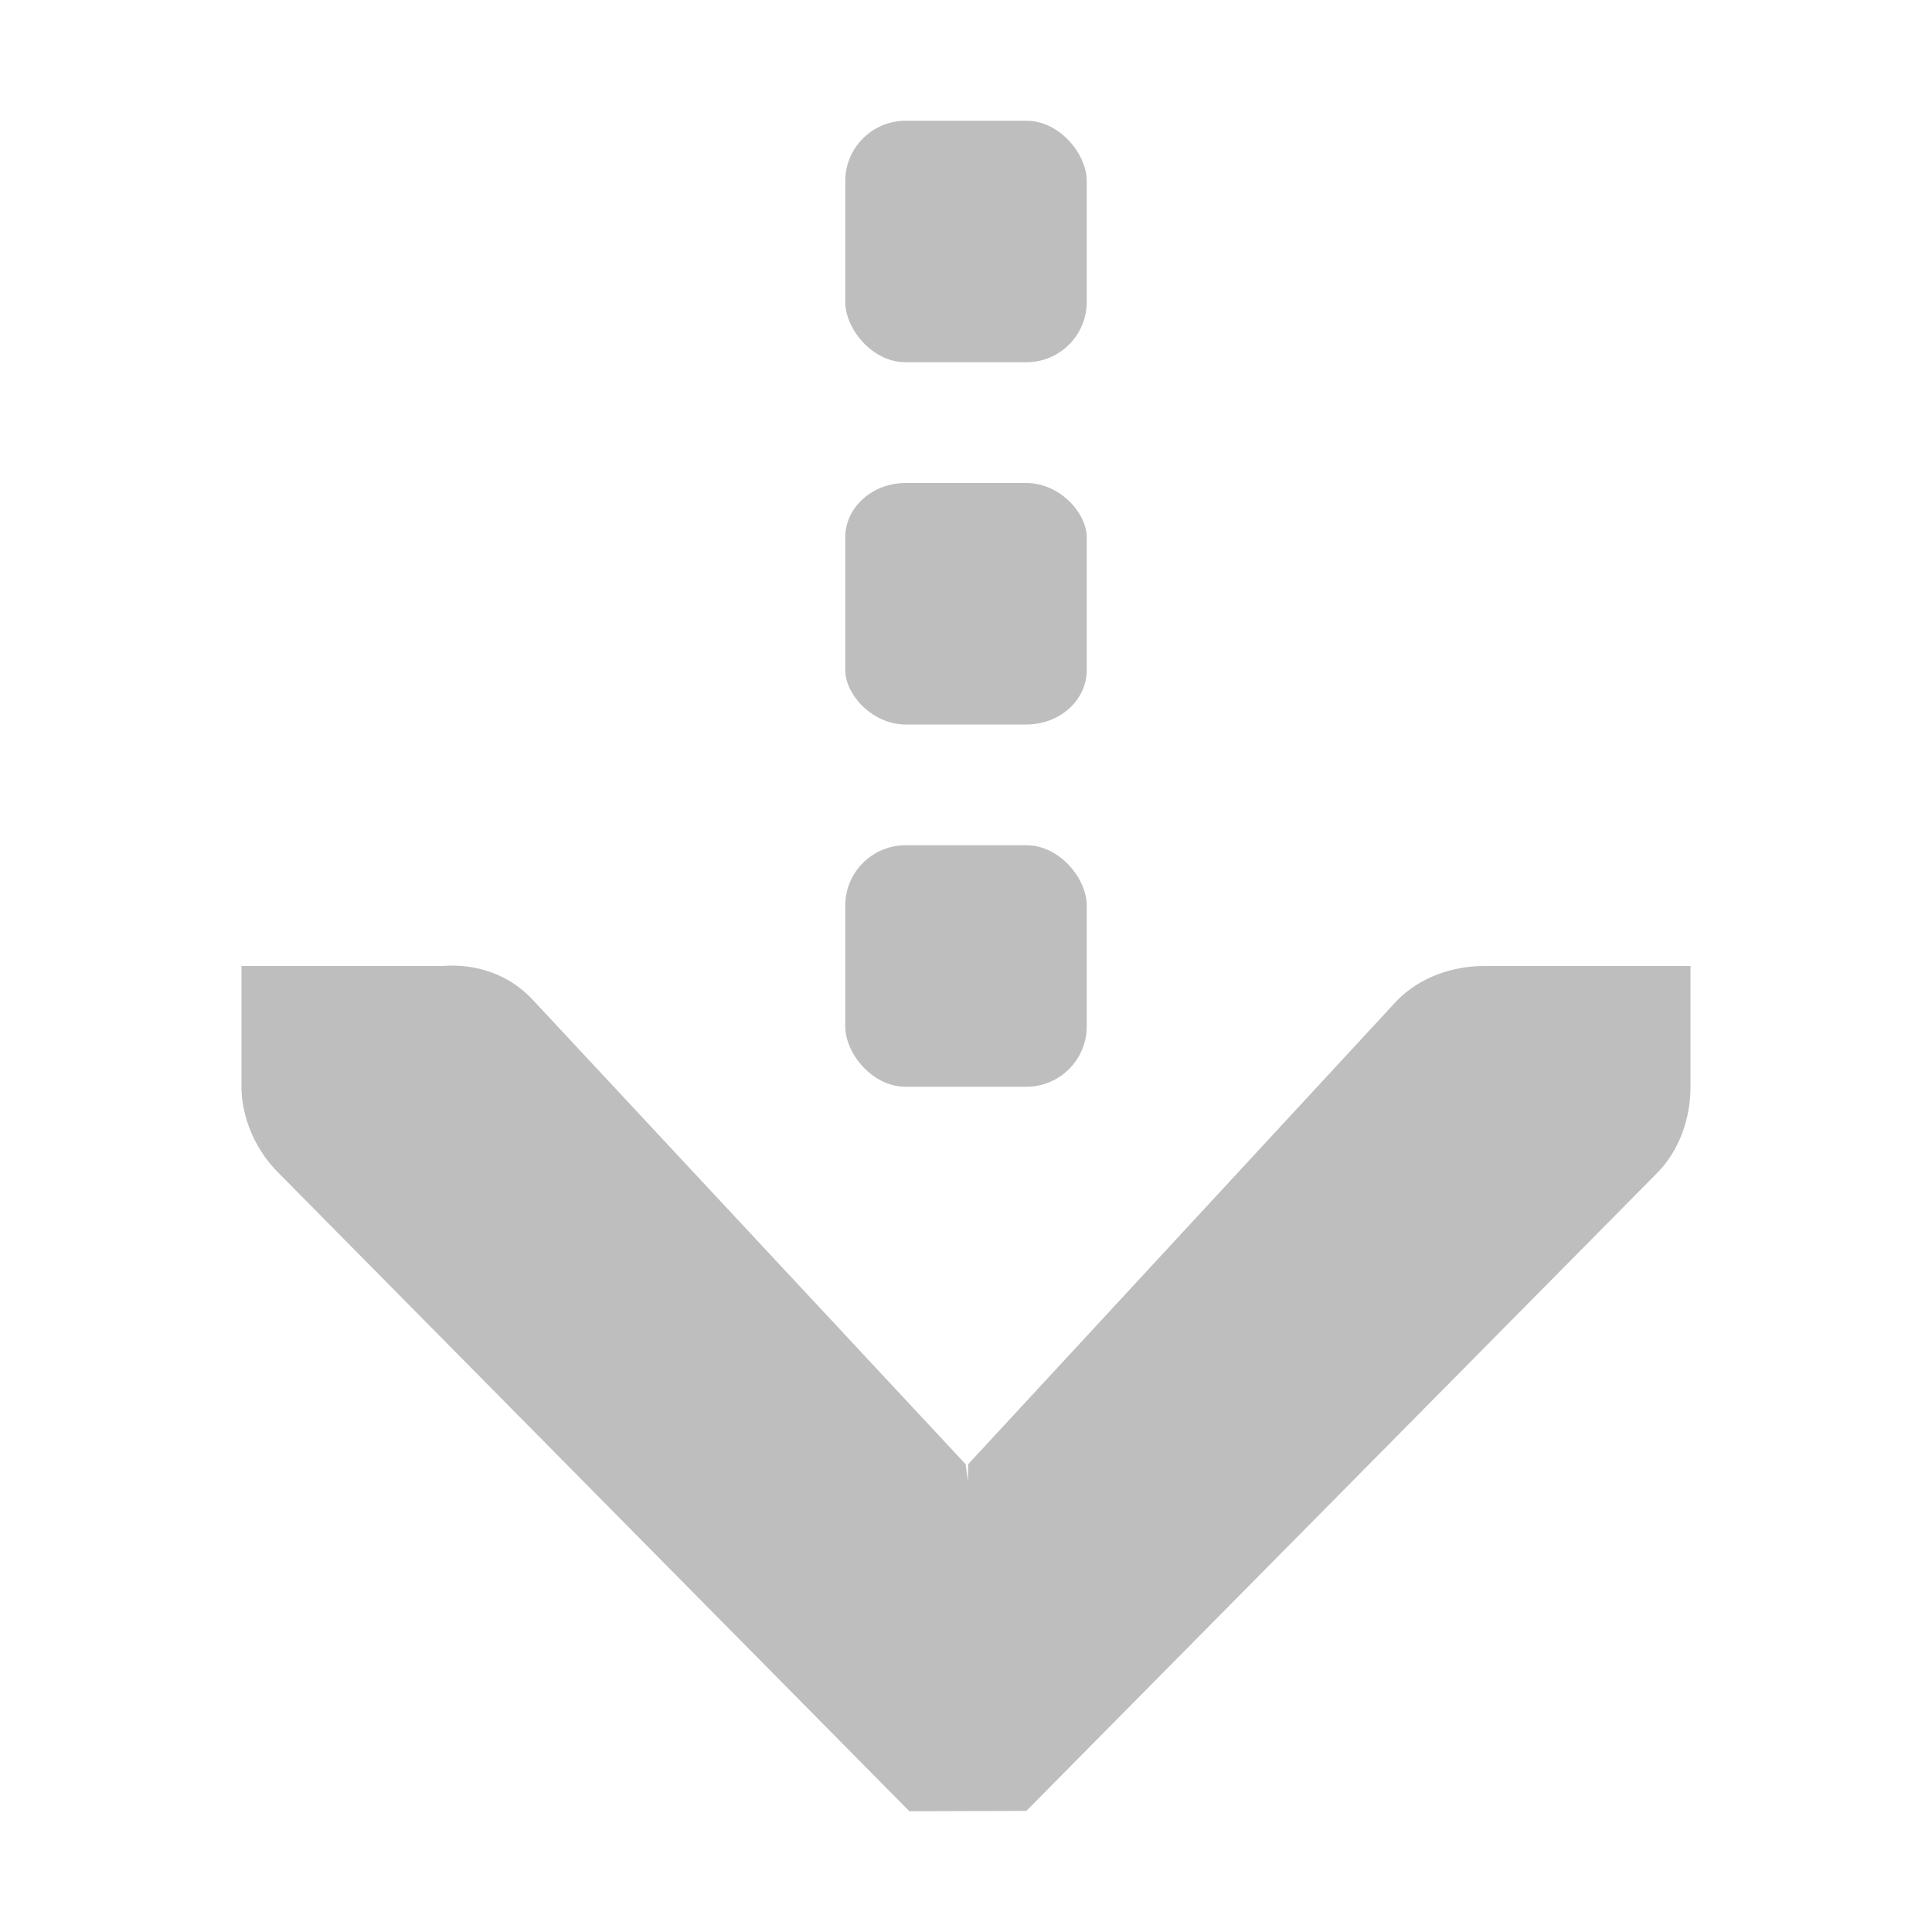<?xml version="1.0" encoding="UTF-8" standalone="no"?>
<!-- Created with Inkscape (http://www.inkscape.org/) -->
<svg id="svg7384" xmlns:rdf="http://www.w3.org/1999/02/22-rdf-syntax-ns#" xmlns="http://www.w3.org/2000/svg" xmlns:osb="http://www.openswatchbook.org/uri/2009/osb" height="16" width="16" version="1.1" xmlns:cc="http://creativecommons.org/ns#" xmlns:dc="http://purl.org/dc/elements/1.1/">
 <title id="title9167">Gnome Symbolic Icon Theme</title>
 <g id="layer13" transform="translate(-521 -195)">
  <path id="path11142" style="color:#bebebe;text-indent:0;block-progression:tb;text-decoration-line:none;enable-background:new;text-transform:none;fill:#bebebe" d="m523 203v1c-0 0.01-0 0.021 0 0.031 0.011 0.255 0.129 0.51 0.312 0.688l5.219 5.281 0.969-0.003 5.219-5.278c0.188-0.188 0.281-0.454 0.281-0.719v-1h-1.707c-0.265 0-0.531 0.093-0.719 0.281l-3.556 3.845-0.003 0.141-0.018-0.141-3.584-3.845c-0.195-0.211-0.469-0.303-0.75-0.281z"/>
  <rect id="rect81861" style="color:#000000;enable-background:new;fill:#bebebe" rx=".5" ry=".5" height="2" width="2" y="202" x="528"/>
  <rect id="rect81863" style="color-rendering:auto;color:#000000;isolation:auto;mix-blend-mode:normal;shape-rendering:auto;solid-color:#000000;image-rendering:auto;enable-background:new;fill:#bebebe" rx=".5" ry=".5" height="2" width="2" y="196" x="528"/>
  <rect id="rect81886" style="color-rendering:auto;color:#000000;isolation:auto;mix-blend-mode:normal;shape-rendering:auto;solid-color:#000000;image-rendering:auto;enable-background:new;fill:#bebebe" rx=".5" ry="0.45" height="2" width="2" y="199" x="528"/>
 </g>
</svg>
